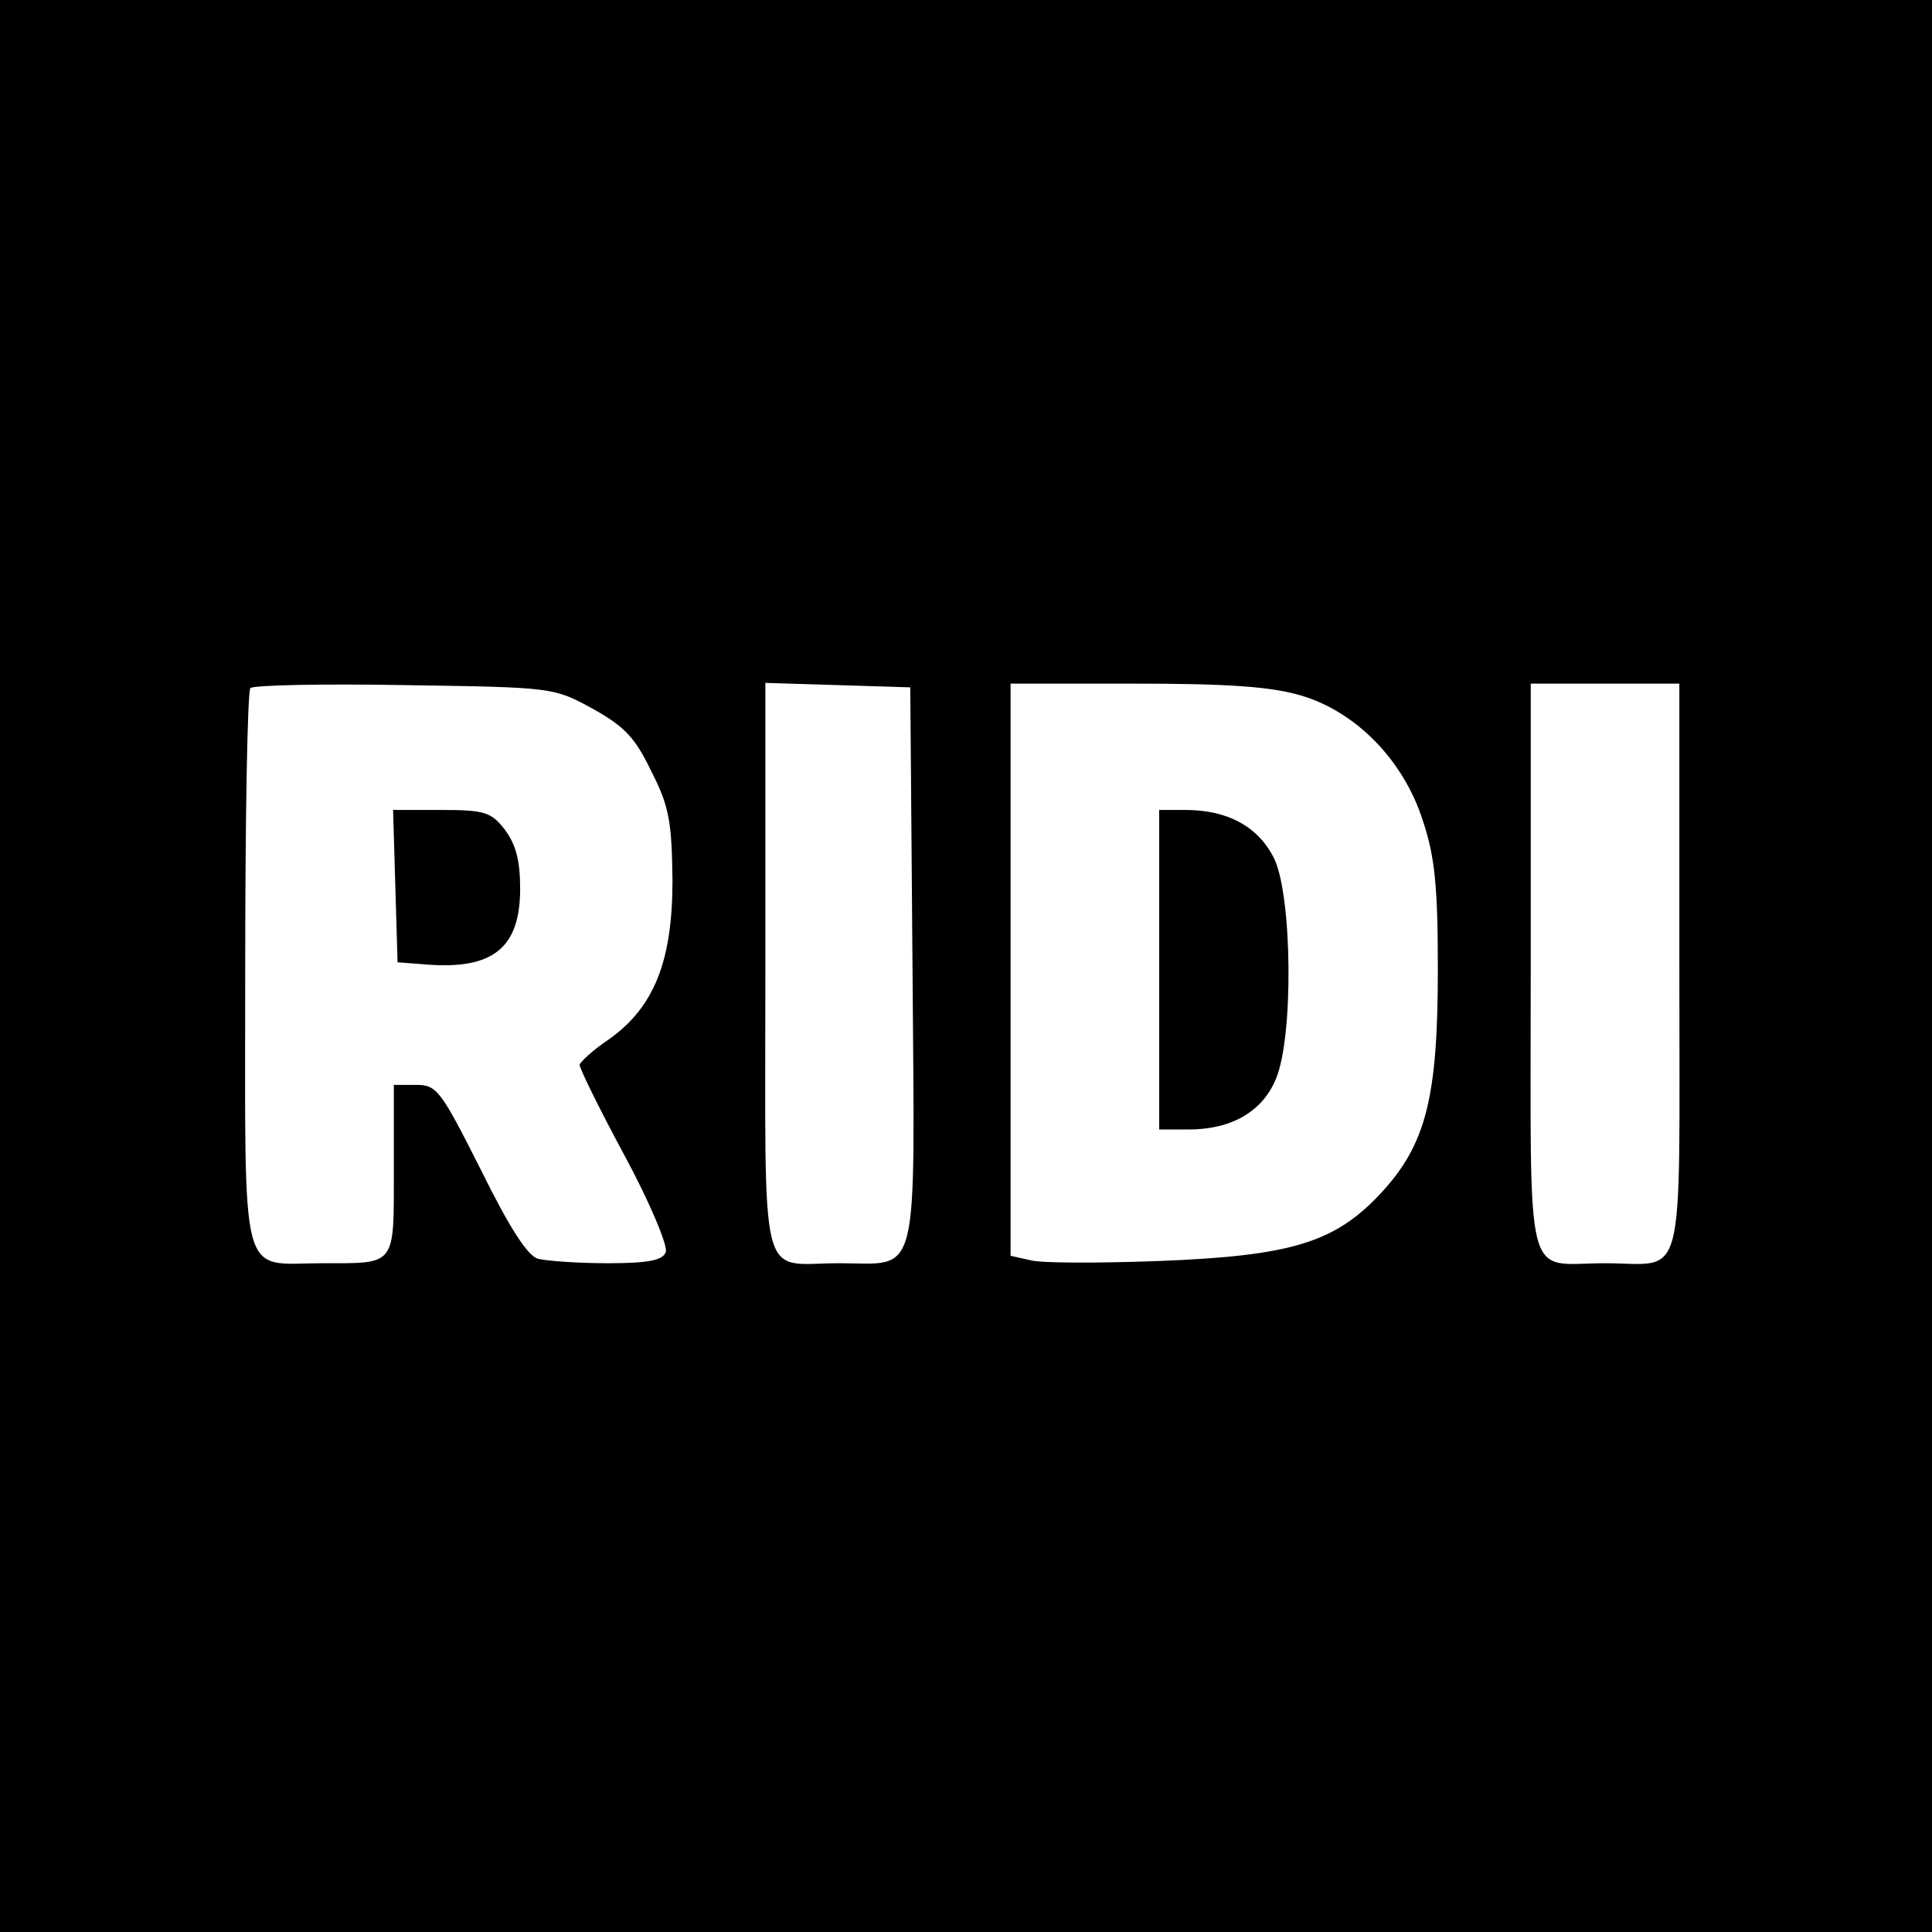 <?xml version="1.0" standalone="no"?>
<!DOCTYPE svg PUBLIC "-//W3C//DTD SVG 20010904//EN"
 "http://www.w3.org/TR/2001/REC-SVG-20010904/DTD/svg10.dtd">
<svg version="1.0" xmlns="http://www.w3.org/2000/svg"
 width="260pt" height="260pt" viewBox="0 0 260 260"
 preserveAspectRatio="xMidYMid meet">
<g transform="translate(0,260) scale(0.1,-0.1)"
fill="#000000" stroke="none">
<path d="M0 1300 l0 -1300 1300 0 1300 0 0 1300 0 1300 -1300 0 -1300 0 0
-1300z m798 346 c43 -24 57 -39 79 -85 24 -47 27 -68 28 -146 0 -109 -25 -171
-86 -214 -21 -14 -38 -30 -39 -34 0 -5 27 -60 61 -123 34 -63 58 -121 55 -129
-4 -11 -23 -15 -78 -15 -40 0 -82 3 -94 6 -14 4 -38 41 -77 120 -54 107 -59
114 -87 114 l-30 0 0 -114 c0 -131 4 -126 -96 -126 -113 0 -104 -35 -104 394
0 205 3 376 7 380 4 4 98 6 208 4 200 -3 200 -3 253 -32z m430 -346 c3 -432
11 -400 -99 -400 -109 0 -99 -41 -99 396 l0 385 98 -3 97 -3 3 -375z m523 364
c74 -22 138 -87 164 -169 16 -48 20 -88 20 -200 0 -172 -16 -235 -76 -300 -62
-67 -120 -85 -299 -92 -81 -3 -159 -3 -173 1 l-27 6 0 385 0 385 168 0 c125 0
182 -4 223 -16z m509 -368 c0 -437 10 -396 -100 -396 -110 0 -100 -41 -100
396 l0 384 100 0 100 0 0 -384z"/>
<path d="M532 1408 l3 -103 39 -3 c89 -7 126 22 126 102 0 39 -6 60 -21 80
-18 23 -27 26 -85 26 l-65 0 3 -102z"/>
<path d="M1560 1295 l0 -215 40 0 c57 0 99 24 117 68 24 56 22 245 -2 296 -21
43 -62 66 -120 66 l-35 0 0 -215z"/>
</g>
</svg>
